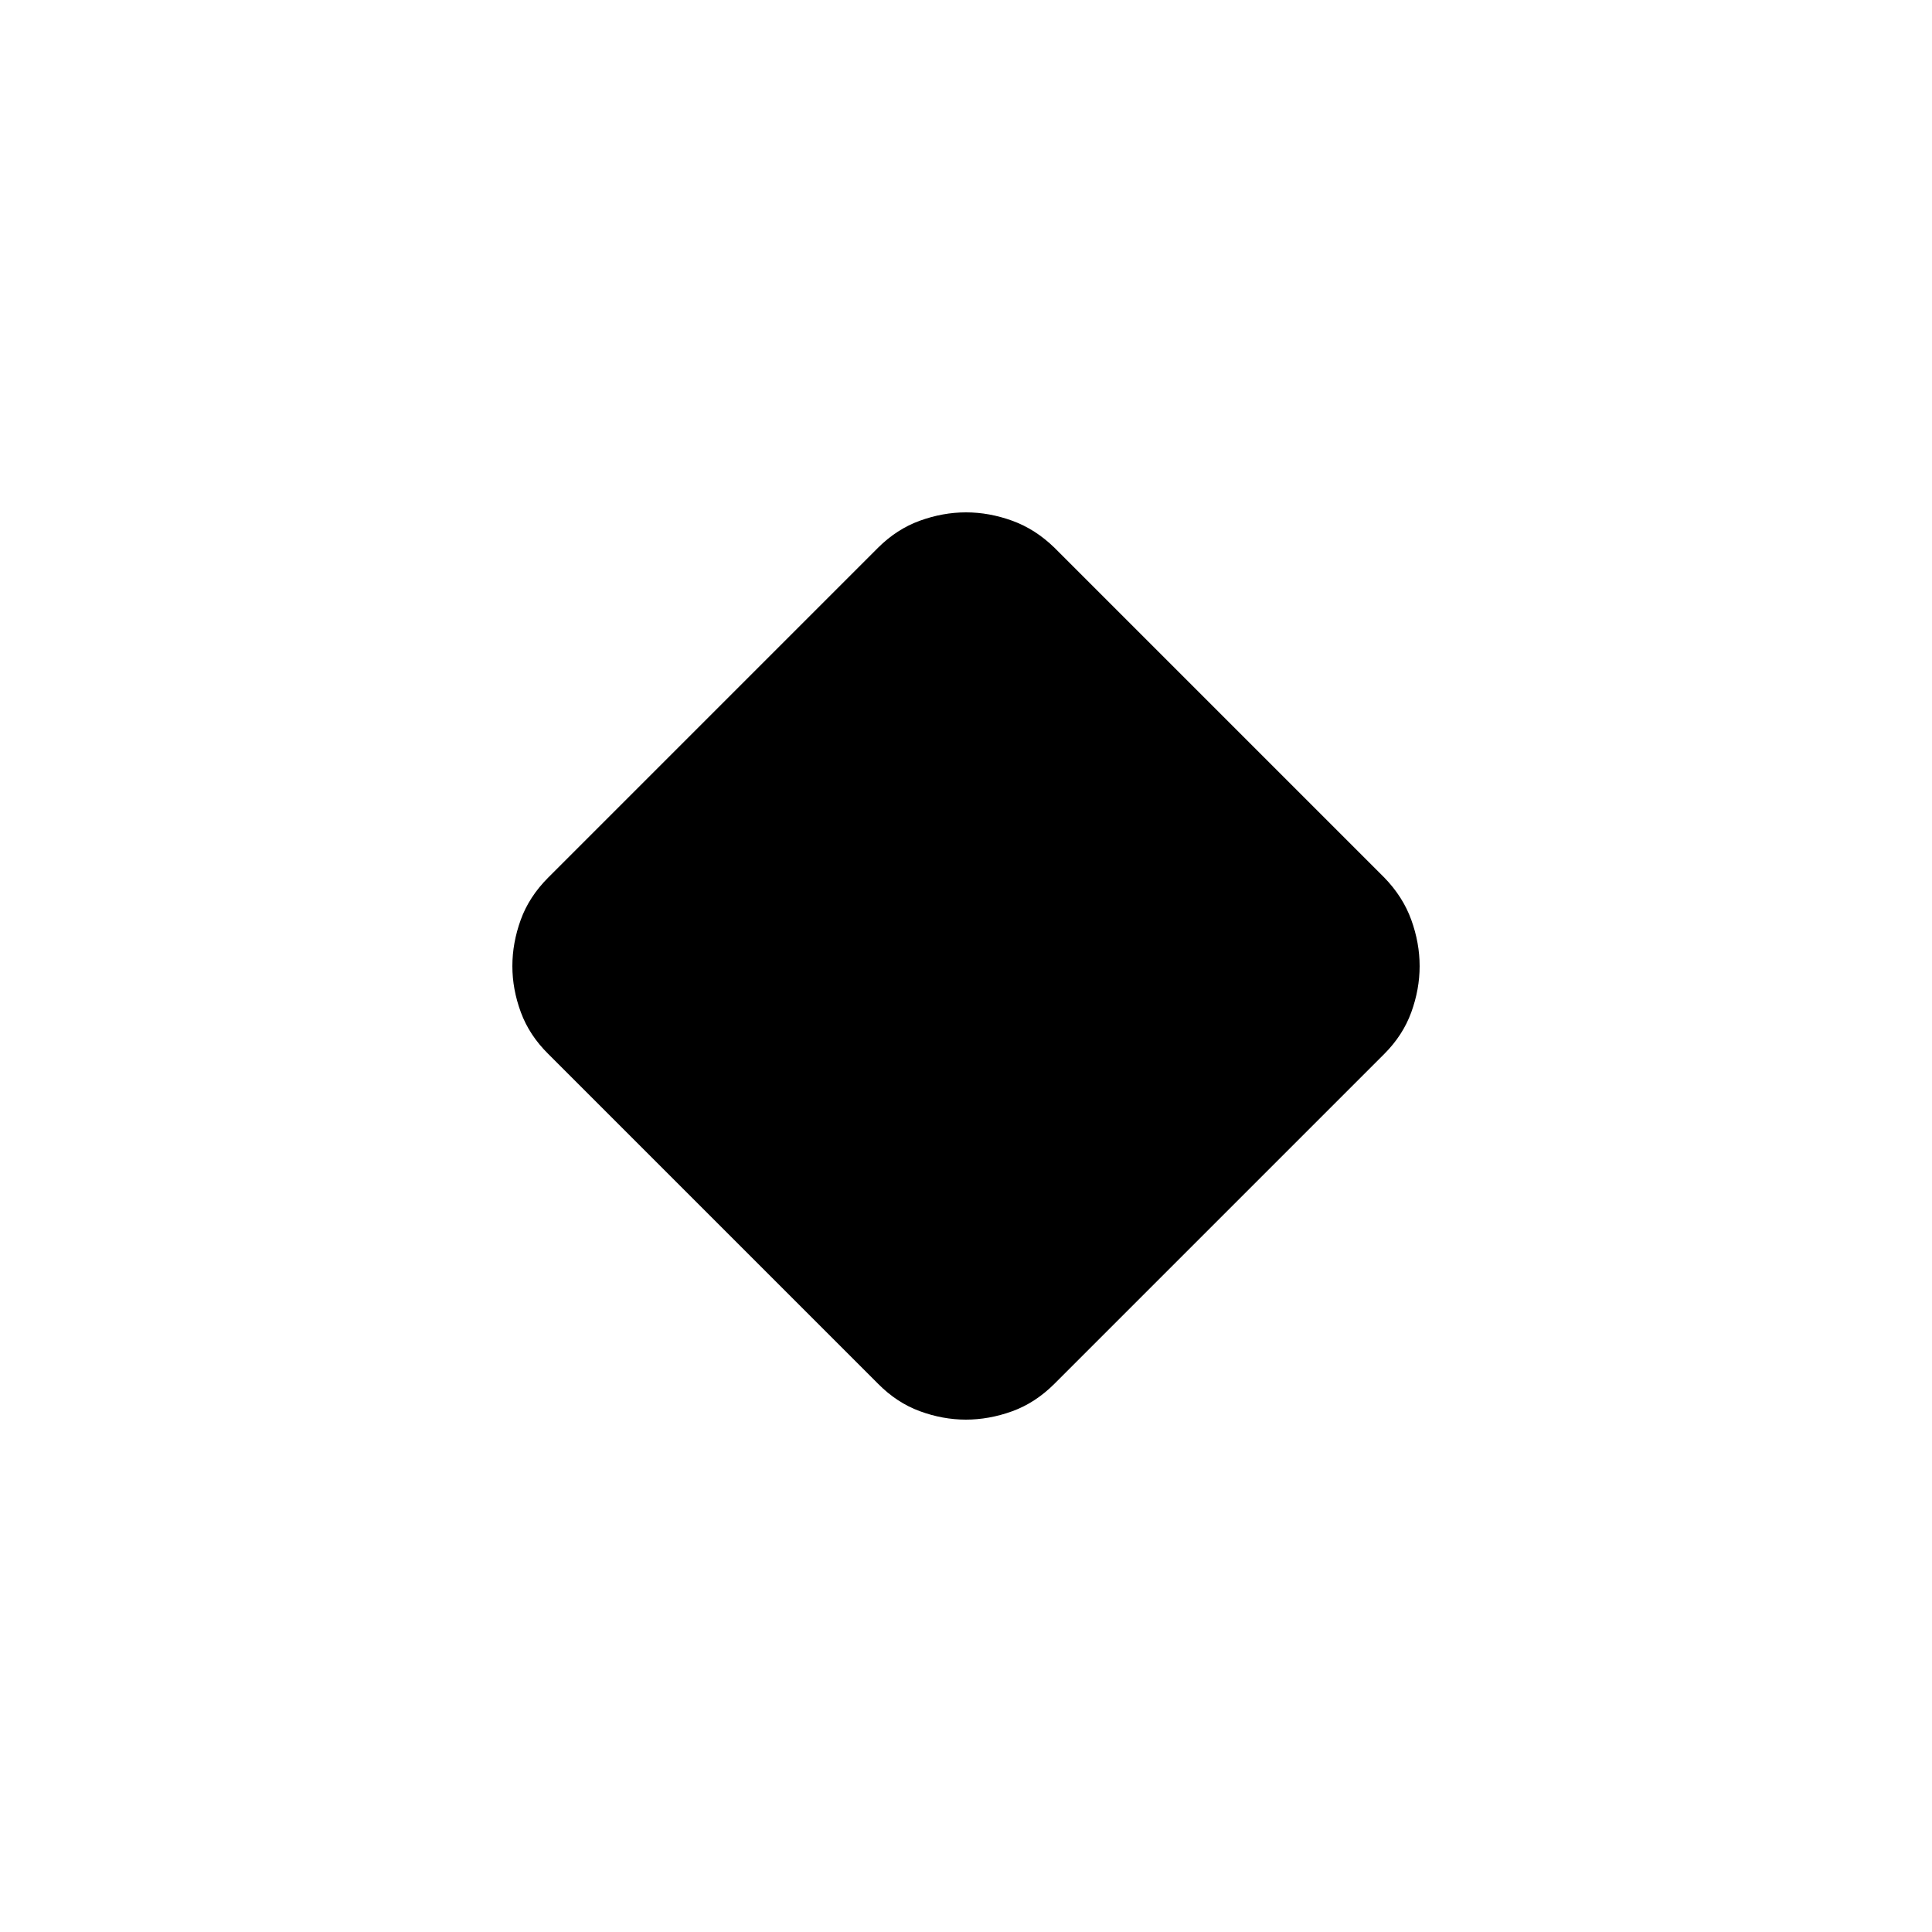 <svg xmlns="http://www.w3.org/2000/svg" height="40" viewBox="0 -960 960 960" width="40"><path d="M436.266-272.454 272.454-436.266q-9.427-9.298-13.645-20.734-4.217-11.436-4.217-22.936t4.153-23q4.154-11.5 13.709-21.054l163.812-163.813q9.325-9.298 20.795-13.452 11.469-4.153 22.939-4.153 11.479 0 22.957 4.153 11.479 4.154 21.033 13.452L687.803-523.99q9.298 9.554 13.452 21.054 4.153 11.5 4.153 23T701.255-457q-4.154 11.436-13.452 20.734L523.99-272.454q-9.554 9.555-21.054 13.709-11.5 4.153-23 4.153T457-258.809q-11.436-4.218-20.734-13.645Z"/></svg>